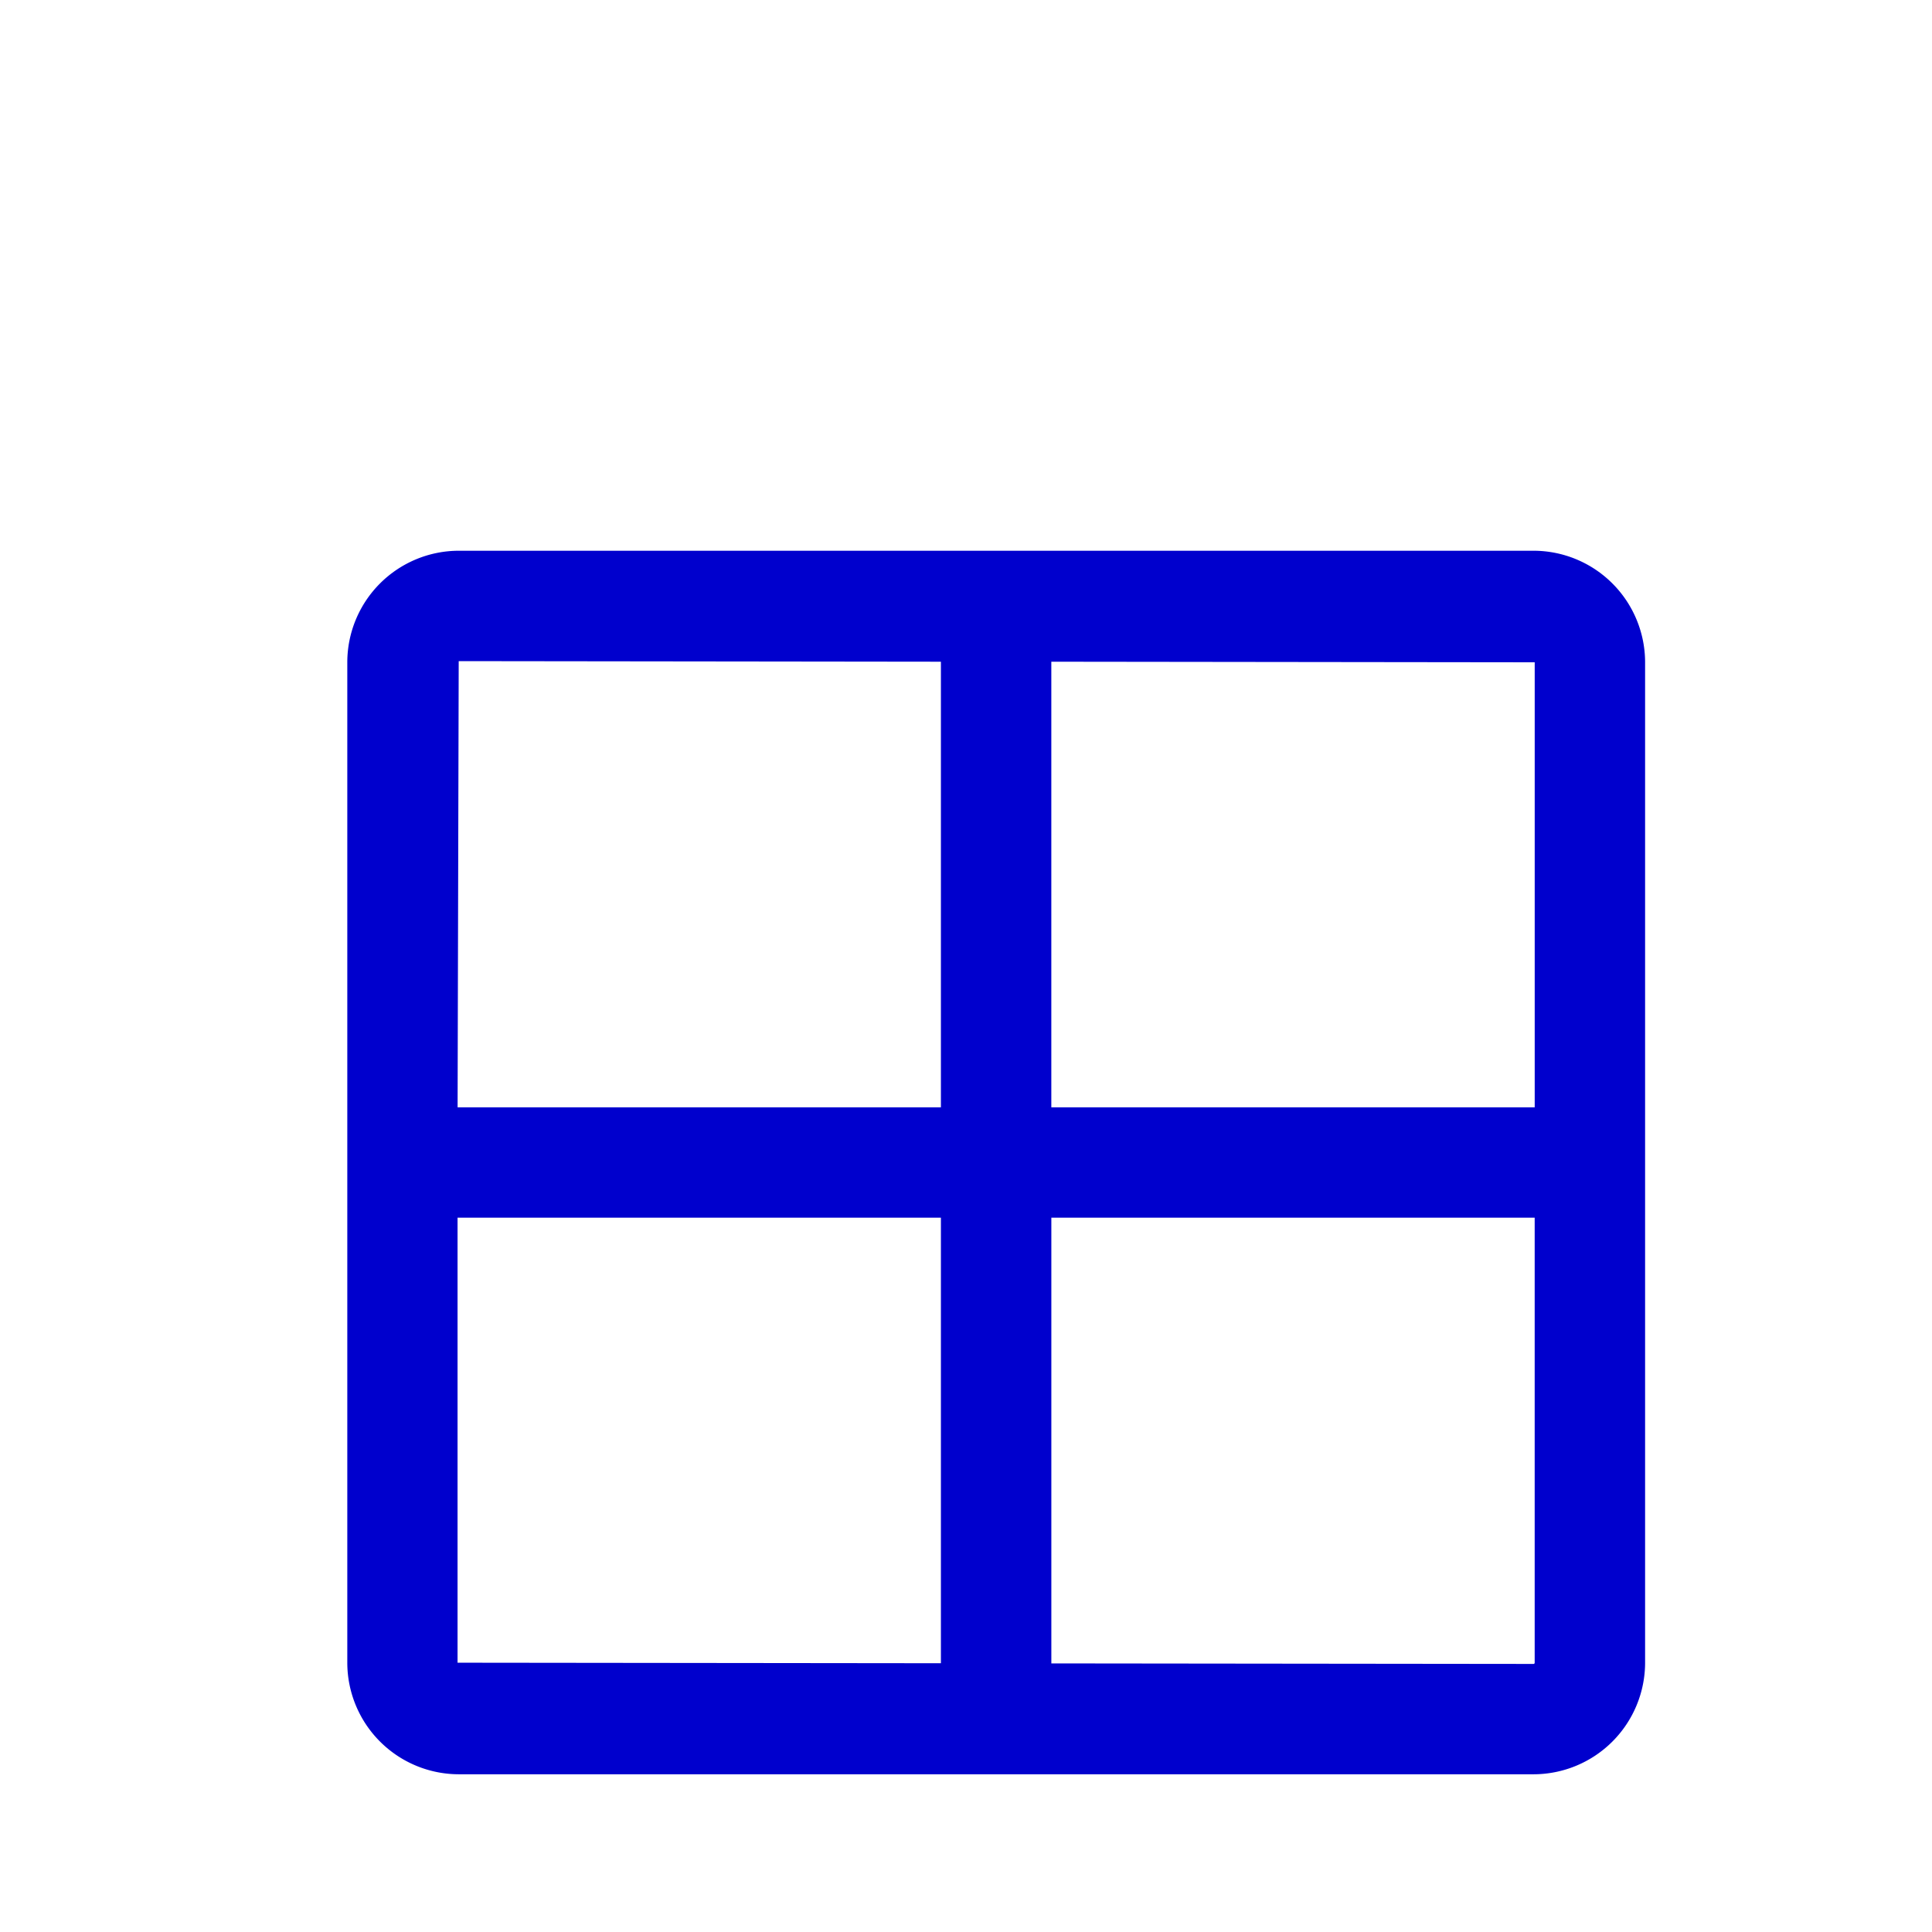 <svg id="Layer_1" data-name="Layer 1" xmlns="http://www.w3.org/2000/svg" viewBox="0 0 800 800"><defs><style>.cls-1{fill:#0000cd;}</style></defs><title>ICON_AF</title><path class="cls-1" d="M635,228.05h-445a46.24,46.24,0,0,0-46.19,46.19V688.49a46.25,46.25,0,0,0,46.19,46.2H635a46.25,46.25,0,0,0,46.2-46.2V274.24A46.24,46.24,0,0,0,635,228.05Zm.49,46.19V458.51H435.33V274ZM389.61,274V458.51H189.48l.46-184.75ZM189.46,688.49V504.22H389.61V688.71ZM635,689l-199.66-.22V504.22H635.48V688.49A.49.49,0,0,1,635,689Z"/></svg>
